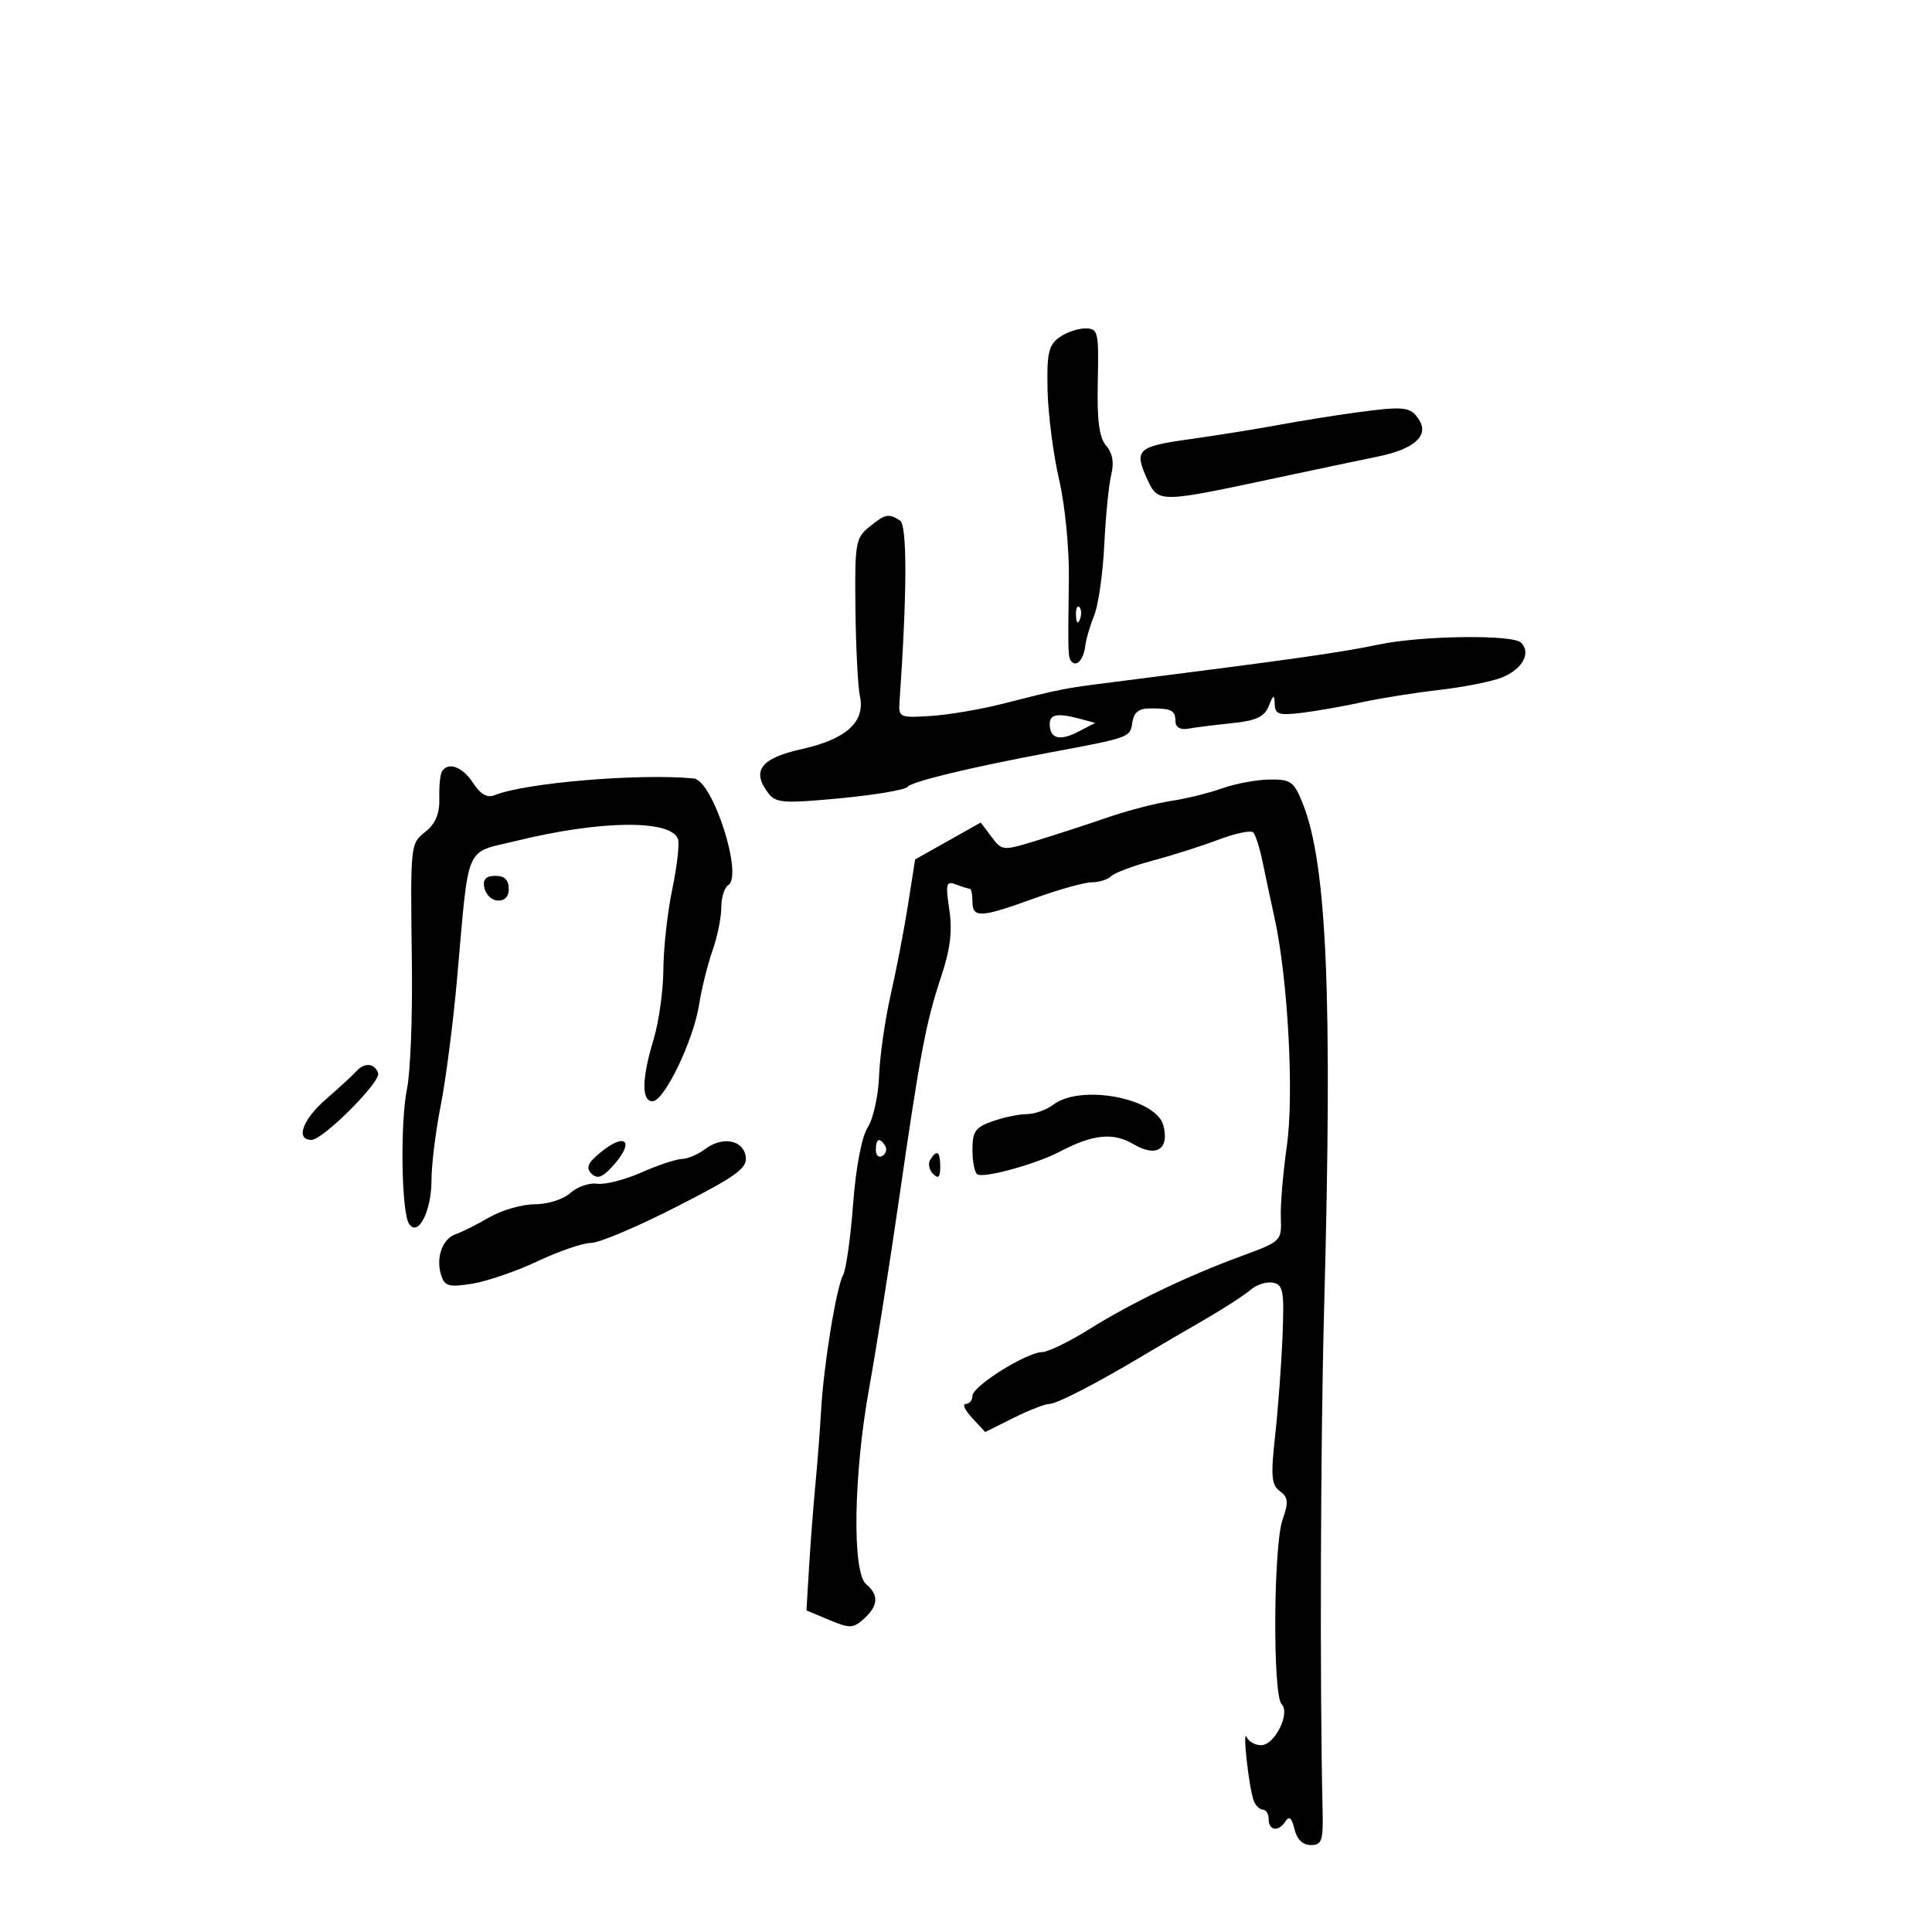 <svg xmlns="http://www.w3.org/2000/svg" width="300" height="300" viewBox="0 0 300 300" version="1.1">
	<path d="M 164.441 52.420 C 162.814 53.611, 162.527 54.946, 162.667 60.670 C 162.759 64.427, 163.568 70.650, 164.464 74.500 C 165.378 78.427, 166.042 85.232, 165.975 90 C 165.811 101.803, 165.824 102.157, 166.446 102.780 C 167.243 103.576, 168.303 102.286, 168.526 100.250 C 168.631 99.287, 169.250 97.182, 169.902 95.572 C 170.553 93.961, 171.261 89.011, 171.474 84.572 C 171.687 80.132, 172.173 75.247, 172.554 73.715 C 173.018 71.850, 172.757 70.363, 171.765 69.215 C 170.679 67.957, 170.331 65.302, 170.462 59.250 C 170.630 51.445, 170.525 51, 168.511 51 C 167.340 51, 165.509 51.639, 164.441 52.420 M 210.500 64.065 C 207.200 64.511, 201.800 65.378, 198.500 65.992 C 195.200 66.605, 189.012 67.597, 184.750 68.196 C 176.555 69.347, 176.052 69.824, 178.161 74.453 C 179.808 78.068, 180.111 78.068, 197.146 74.434 C 203.940 72.985, 211.514 71.389, 213.976 70.887 C 219.562 69.750, 221.913 67.672, 220.376 65.231 C 219.055 63.133, 218.167 63.029, 210.500 64.065 M 134.963 81.829 C 132.851 83.539, 132.713 84.368, 132.833 94.579 C 132.903 100.586, 133.214 106.664, 133.524 108.086 C 134.393 112.079, 131.439 114.773, 124.500 116.316 C 118.106 117.736, 116.629 119.700, 119.328 123.192 C 120.491 124.696, 121.728 124.780, 130.504 123.950 C 135.931 123.436, 140.626 122.638, 140.936 122.175 C 141.469 121.381, 150.776 119.135, 163 116.852 C 175.497 114.518, 175.487 114.522, 175.820 112.216 C 176.049 110.623, 176.823 110, 178.570 110 C 181.942 110, 182.496 110.280, 182.525 112 C 182.541 112.942, 183.286 113.368, 184.525 113.145 C 185.611 112.949, 188.669 112.566, 191.320 112.293 C 195.049 111.910, 196.335 111.312, 197.006 109.649 C 197.754 107.795, 197.882 107.754, 197.937 109.351 C 197.991 110.938, 198.605 111.126, 202.250 110.673 C 204.588 110.383, 208.750 109.648, 211.500 109.040 C 214.250 108.432, 219.650 107.572, 223.500 107.130 C 227.350 106.687, 231.749 105.809, 233.276 105.178 C 236.431 103.873, 237.780 101.380, 236.191 99.791 C 234.905 98.505, 220.745 98.689, 214.116 100.078 C 208.045 101.349, 200.795 102.375, 172.500 105.962 C 165.091 106.902, 164.867 106.946, 155.500 109.328 C 152.200 110.167, 147.250 110.999, 144.500 111.177 C 139.709 111.486, 139.507 111.396, 139.675 109 C 140.856 92.149, 140.886 81.545, 139.755 80.828 C 137.959 79.687, 137.486 79.786, 134.963 81.829 M 167.079 95.583 C 167.127 96.748, 167.364 96.985, 167.683 96.188 C 167.972 95.466, 167.936 94.603, 167.604 94.271 C 167.272 93.939, 167.036 94.529, 167.079 95.583 M 163 112.441 C 163 114.696, 164.558 115.111, 167.431 113.620 L 170.069 112.251 167.785 111.639 C 164.208 110.681, 163 110.884, 163 112.441 M 68.620 119.805 C 68.347 120.248, 68.166 122.122, 68.218 123.969 C 68.284 126.284, 67.642 127.871, 66.153 129.077 C 63.680 131.080, 63.720 130.696, 63.959 150 C 64.058 157.975, 63.721 166.525, 63.210 169 C 62.128 174.244, 62.316 188.084, 63.495 189.993 C 64.870 192.217, 67 188.129, 67 183.267 C 67 180.874, 67.643 175.672, 68.428 171.708 C 69.214 167.744, 70.358 158.875, 70.971 152 C 72.887 130.524, 71.995 132.574, 80.313 130.537 C 93.259 127.367, 104.113 127.245, 105.268 130.257 C 105.537 130.958, 105.146 134.450, 104.400 138.016 C 103.653 141.582, 103.027 147.200, 103.010 150.500 C 102.993 153.800, 102.308 158.709, 101.489 161.409 C 99.643 167.496, 99.587 171, 101.336 171 C 103.141 171, 107.683 161.567, 108.553 156.013 C 108.940 153.545, 109.873 149.776, 110.628 147.637 C 111.383 145.499, 112 142.482, 112 140.933 C 112 139.385, 112.482 137.820, 113.071 137.456 C 115.452 135.985, 110.677 121.167, 107.730 120.881 C 99.278 120.062, 81.540 121.550, 76.824 123.473 C 75.663 123.947, 74.630 123.365, 73.459 121.578 C 71.795 119.037, 69.593 118.231, 68.620 119.805 M 189.804 122.407 C 187.772 123.133, 184.172 124.020, 181.804 124.377 C 179.437 124.735, 175.025 125.883, 172 126.928 C 168.975 127.973, 164.054 129.578, 161.065 130.495 C 155.688 132.144, 155.613 132.138, 153.957 129.943 L 152.284 127.725 147.193 130.587 L 142.101 133.449 140.998 140.474 C 140.391 144.339, 139.177 150.650, 138.300 154.500 C 137.423 158.350, 136.615 163.999, 136.505 167.053 C 136.395 170.106, 135.604 173.706, 134.746 175.053 C 133.803 176.534, 132.905 181.234, 132.471 186.960 C 132.077 192.163, 131.382 197.113, 130.926 197.960 C 129.852 199.956, 127.897 211.962, 127.500 219 C 127.330 222.025, 126.932 227.200, 126.616 230.500 C 126.300 233.800, 125.857 239.553, 125.633 243.284 L 125.225 250.067 128.768 251.548 C 131.969 252.885, 132.490 252.867, 134.156 251.359 C 136.391 249.336, 136.499 247.659, 134.500 246 C 132.297 244.172, 132.531 228.969, 134.969 215.500 C 136.064 209.450, 138.129 196.400, 139.559 186.500 C 142.884 163.469, 143.767 158.796, 146.145 151.646 C 147.563 147.381, 147.906 144.555, 147.408 141.236 C 146.802 137.191, 146.918 136.754, 148.444 137.340 C 149.390 137.703, 150.352 138, 150.582 138 C 150.812 138, 151 138.900, 151 140 C 151 142.588, 152.268 142.522, 160.599 139.500 C 164.390 138.125, 168.416 137, 169.546 137 C 170.676 137, 172.028 136.573, 172.550 136.052 C 173.072 135.530, 175.975 134.443, 179 133.635 C 182.025 132.828, 186.621 131.363, 189.214 130.381 C 191.807 129.399, 194.227 128.893, 194.591 129.258 C 194.956 129.622, 195.603 131.626, 196.029 133.710 C 196.455 135.795, 197.299 139.750, 197.904 142.500 C 199.992 151.981, 200.963 169.963, 199.819 177.957 C 199.226 182.106, 198.805 187.130, 198.885 189.123 C 199.027 192.690, 198.934 192.780, 192.765 195.045 C 184.330 198.141, 175.653 202.316, 169 206.480 C 165.975 208.373, 162.731 209.940, 161.791 209.961 C 159.332 210.017, 151 215.253, 151 216.743 C 151 217.434, 150.532 218, 149.961 218 C 149.390 218, 149.836 218.981, 150.954 220.181 L 152.986 222.362 157.352 220.181 C 159.754 218.981, 162.275 218, 162.955 218 C 164.112 218, 170.420 214.738, 177.660 210.395 C 179.398 209.353, 183.448 206.985, 186.660 205.133 C 189.872 203.282, 193.254 201.105, 194.176 200.296 C 195.097 199.487, 196.665 198.981, 197.660 199.173 C 199.259 199.481, 199.432 200.451, 199.147 207.511 C 198.970 211.905, 198.453 218.854, 198 222.954 C 197.308 229.210, 197.426 230.591, 198.739 231.551 C 200.042 232.504, 200.111 233.244, 199.151 235.996 C 197.736 240.055, 197.614 263.214, 199 264.600 C 200.410 266.010, 197.946 270.982, 195.833 270.992 C 194.917 270.996, 193.905 270.438, 193.585 269.750 C 192.884 268.245, 193.936 277.669, 194.687 279.628 C 194.977 280.383, 195.616 281, 196.107 281 C 196.598 281, 197 281.675, 197 282.500 C 197 284.316, 198.590 284.472, 199.648 282.760 C 200.166 281.923, 200.606 282.330, 201.002 284.010 C 201.381 285.614, 202.286 286.500, 203.545 286.500 C 205.264 286.500, 205.484 285.835, 205.370 281 C 204.925 262.104, 205.044 223.956, 205.613 203 C 206.923 154.712, 206.050 134.163, 202.286 124.757 C 200.927 121.362, 200.432 121.004, 197.141 121.044 C 195.139 121.068, 191.837 121.682, 189.804 122.407 M 75.188 137.739 C 75.690 140.345, 79 140.636, 79 138.073 C 79 136.642, 78.358 136, 76.927 136 C 75.496 136, 74.957 136.539, 75.188 137.739 M 55.390 166.291 C 54.780 166.956, 52.642 168.924, 50.640 170.665 C 46.969 173.857, 45.842 177, 48.368 177 C 50.151 177, 59.163 167.988, 58.717 166.651 C 58.201 165.103, 56.636 164.934, 55.390 166.291 M 163.559 171.532 C 162.491 172.339, 160.646 173, 159.458 173 C 158.270 173, 155.881 173.494, 154.149 174.098 C 151.464 175.034, 151 175.688, 151 178.539 C 151 180.378, 151.340 182.092, 151.755 182.349 C 152.788 182.987, 160.829 180.783, 164.500 178.856 C 169.727 176.112, 172.843 175.794, 176.035 177.680 C 179.546 179.754, 181.588 178.477, 180.661 174.787 C 179.592 170.524, 167.846 168.289, 163.559 171.532 M 93.090 179.073 C 91.268 180.590, 90.962 181.362, 91.834 182.234 C 92.707 183.107, 93.478 182.864, 94.994 181.236 C 98.697 177.262, 97.246 175.613, 93.090 179.073 M 109.493 178.430 C 108.397 179.259, 106.770 179.951, 105.877 179.968 C 104.985 179.986, 102.154 180.929, 99.587 182.064 C 97.021 183.200, 93.926 183.986, 92.710 183.811 C 91.495 183.636, 89.628 184.282, 88.561 185.246 C 87.474 186.230, 85.052 187, 83.046 187 C 81.078 187, 77.901 187.912, 75.984 189.027 C 74.068 190.142, 71.727 191.316, 70.783 191.635 C 68.697 192.341, 67.639 195.289, 68.500 198.001 C 69.051 199.735, 69.693 199.913, 73.318 199.336 C 75.618 198.970, 80.200 197.395, 83.500 195.836 C 86.800 194.277, 90.527 193.001, 91.782 193.001 C 93.037 193, 99.023 190.466, 105.084 187.368 C 114.360 182.628, 116.057 181.401, 115.802 179.618 C 115.428 176.997, 112.195 176.389, 109.493 178.430 M 136 178.559 C 136 179.416, 136.457 179.835, 137.016 179.490 C 137.575 179.144, 137.774 178.443, 137.457 177.931 C 136.600 176.544, 136 176.802, 136 178.559 M 144.446 180.087 C 144.077 180.685, 144.275 181.675, 144.887 182.287 C 145.704 183.104, 146 182.815, 146 181.200 C 146 178.785, 145.481 178.413, 144.446 180.087" stroke="none" fill="black" fill-rule="evenodd"/>
</svg>